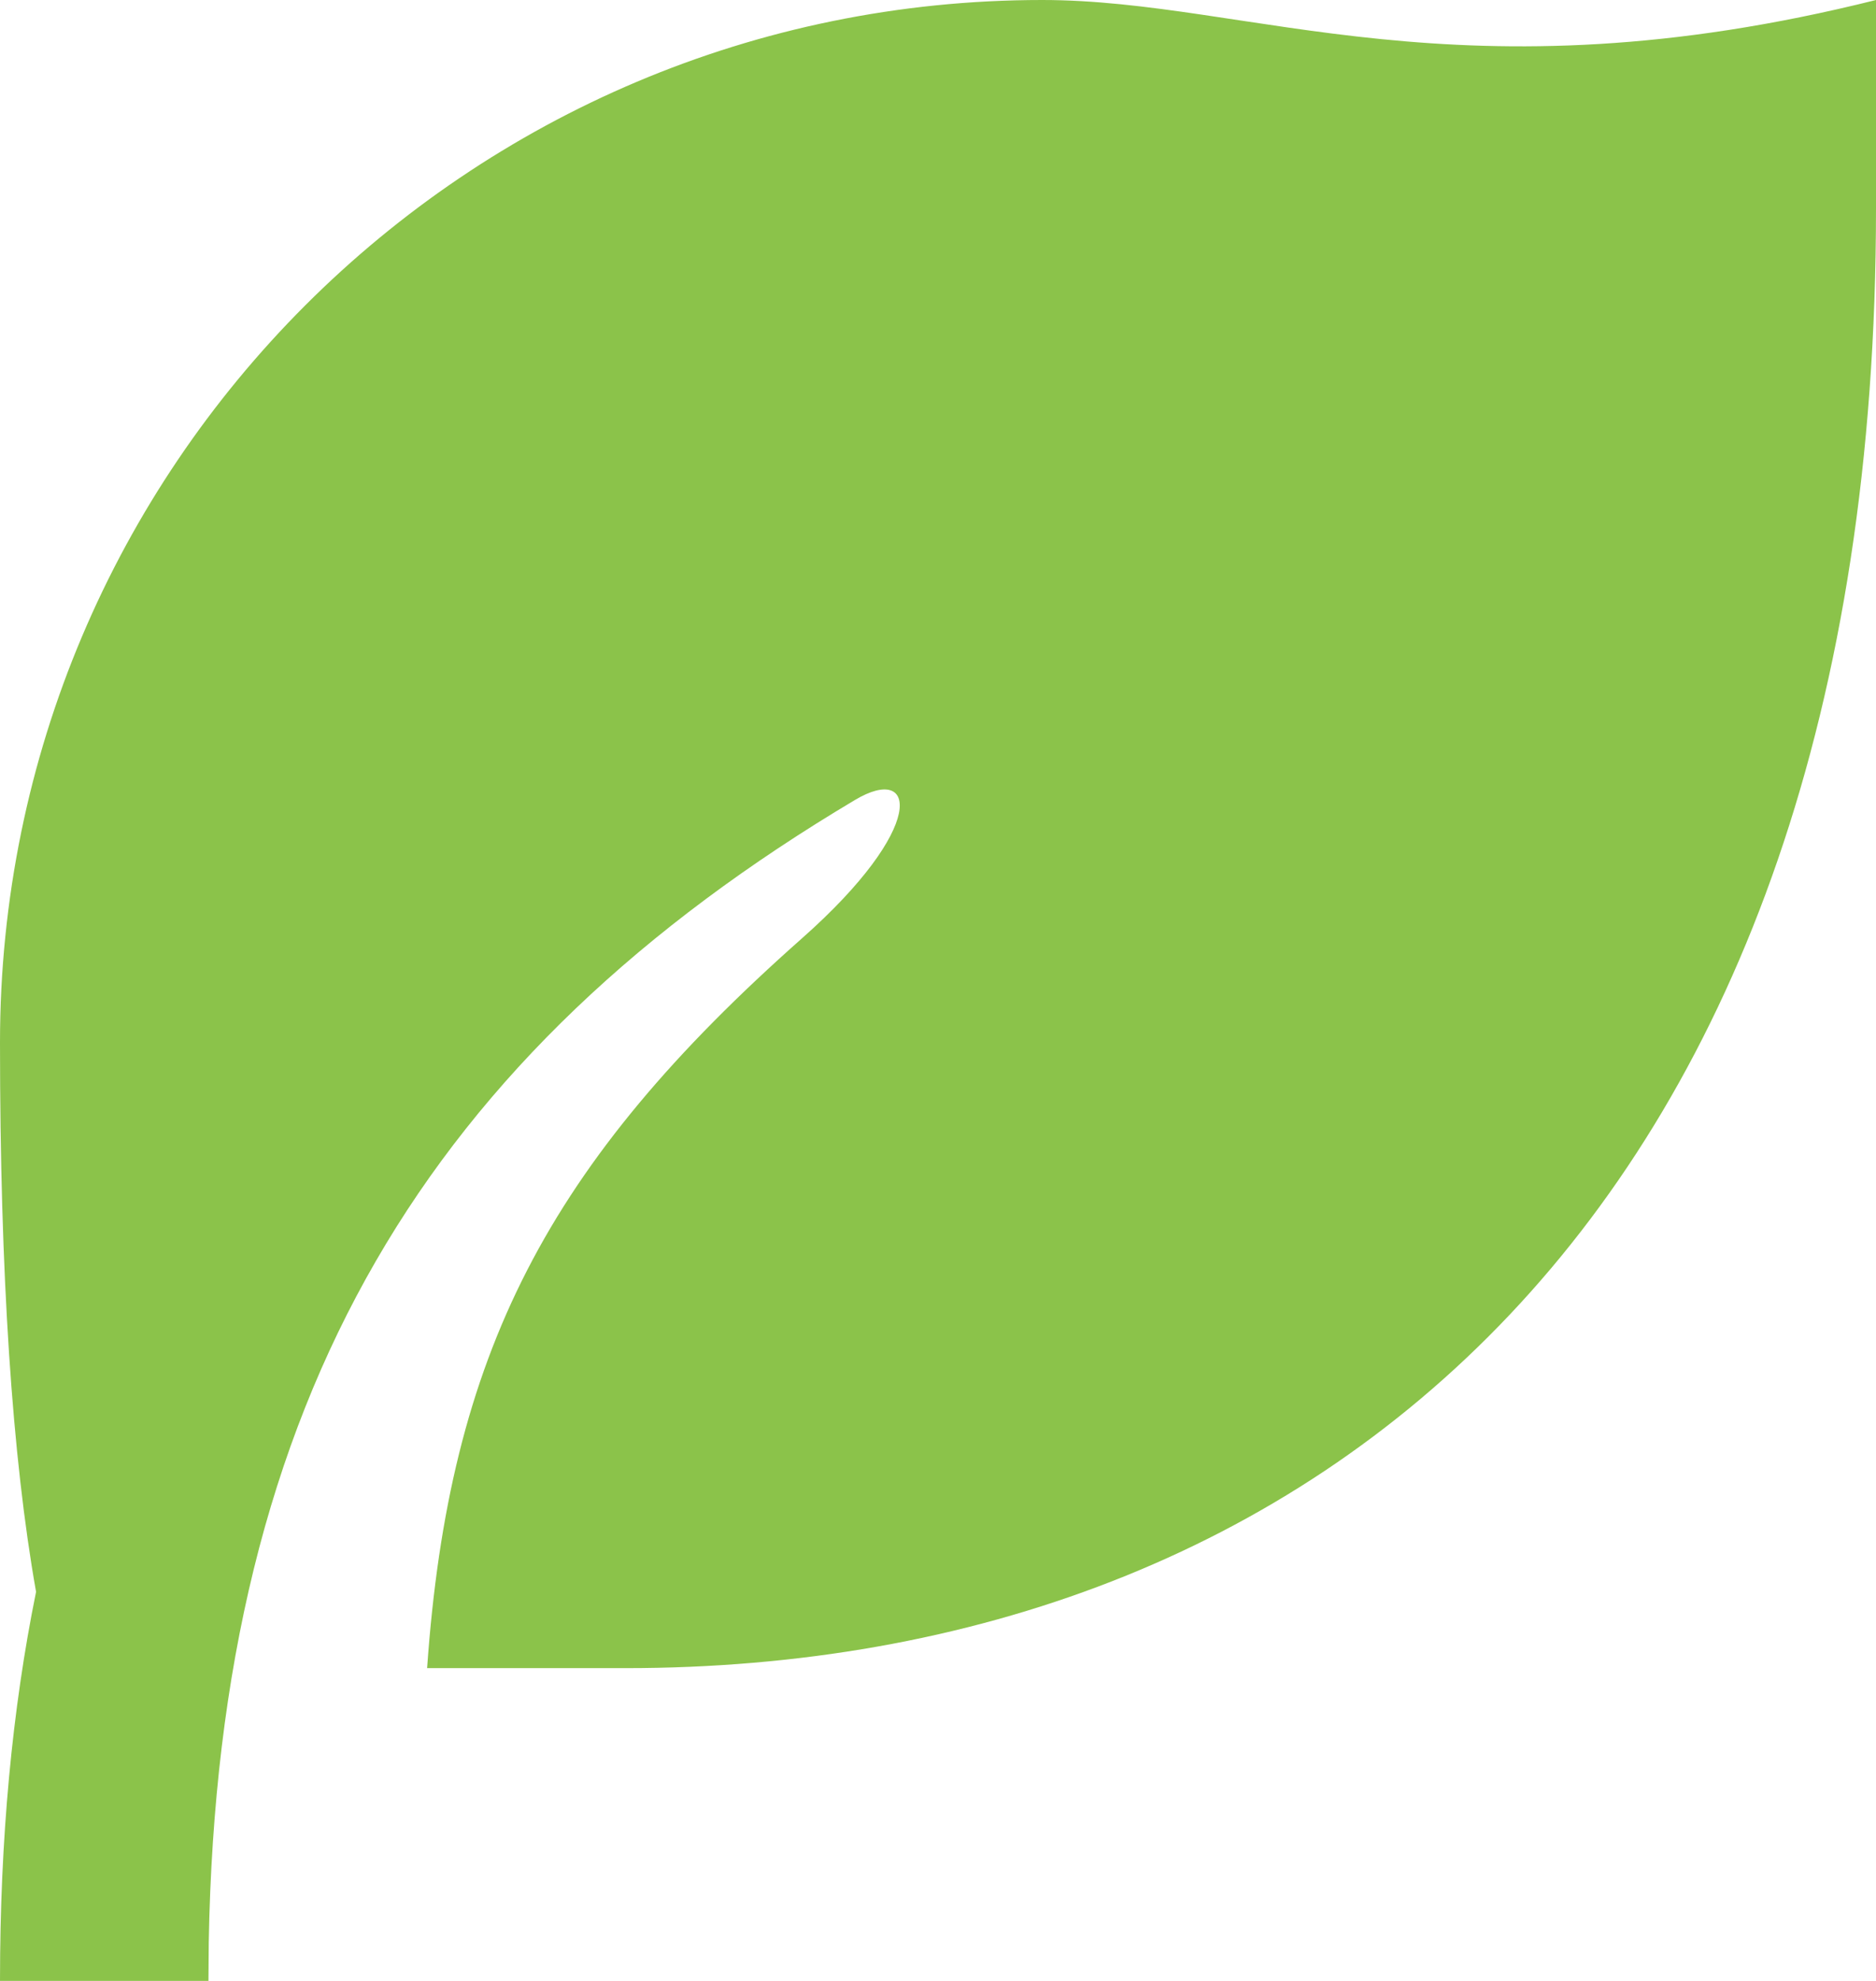 <?xml version="1.0" encoding="UTF-8"?>
<svg width="18px" height="19px" viewBox="0 0 18 19" version="1.1" xmlns="http://www.w3.org/2000/svg" xmlns:xlink="http://www.w3.org/1999/xlink">
    <title>Leaf</title>
    <g id="Mockups" stroke="none" stroke-width="1" fill="none" fill-rule="evenodd">
        <g id="Services" transform="translate(-338, -2719)">
            <g id="Blog-#11" transform="translate(0, 1719)">
                <g id="Blurb" transform="translate(335, 100)">
                    <g id="Group-8" transform="translate(0, 512)">
                        <g id="Group-10" transform="translate(0, 182)">
                            <g id="Group-7" transform="translate(0, 200)">
                                <g id="Leaf" transform="translate(0, 3)">
                                    <polygon id="Path" points="0 0 24 0 24 24 0 24"></polygon>
                                    <path d="M21,3 L21,5 C21,14.627 15.627,19 9,19 L7.098,19 C7.31,15.988 8.248,14.165 10.696,11.999 C11.9,10.934 11.798,10.319 11.205,10.672 C7.121,13.102 5.093,16.386 5.003,21.63 L5,22 L3,22 C3,20.637 3.116,19.4 3.346,18.268 C3.116,16.974 3,15.218 3,13 C3,7.477 7.477,3 13,3 C15,3 17,4 21,3 Z" id="Path" fill="#8BC34A" fill-rule="nonzero"></path>
                                </g>
                            </g>
                        </g>
                    </g>
                </g>
            </g>
        </g>
    </g>
</svg>